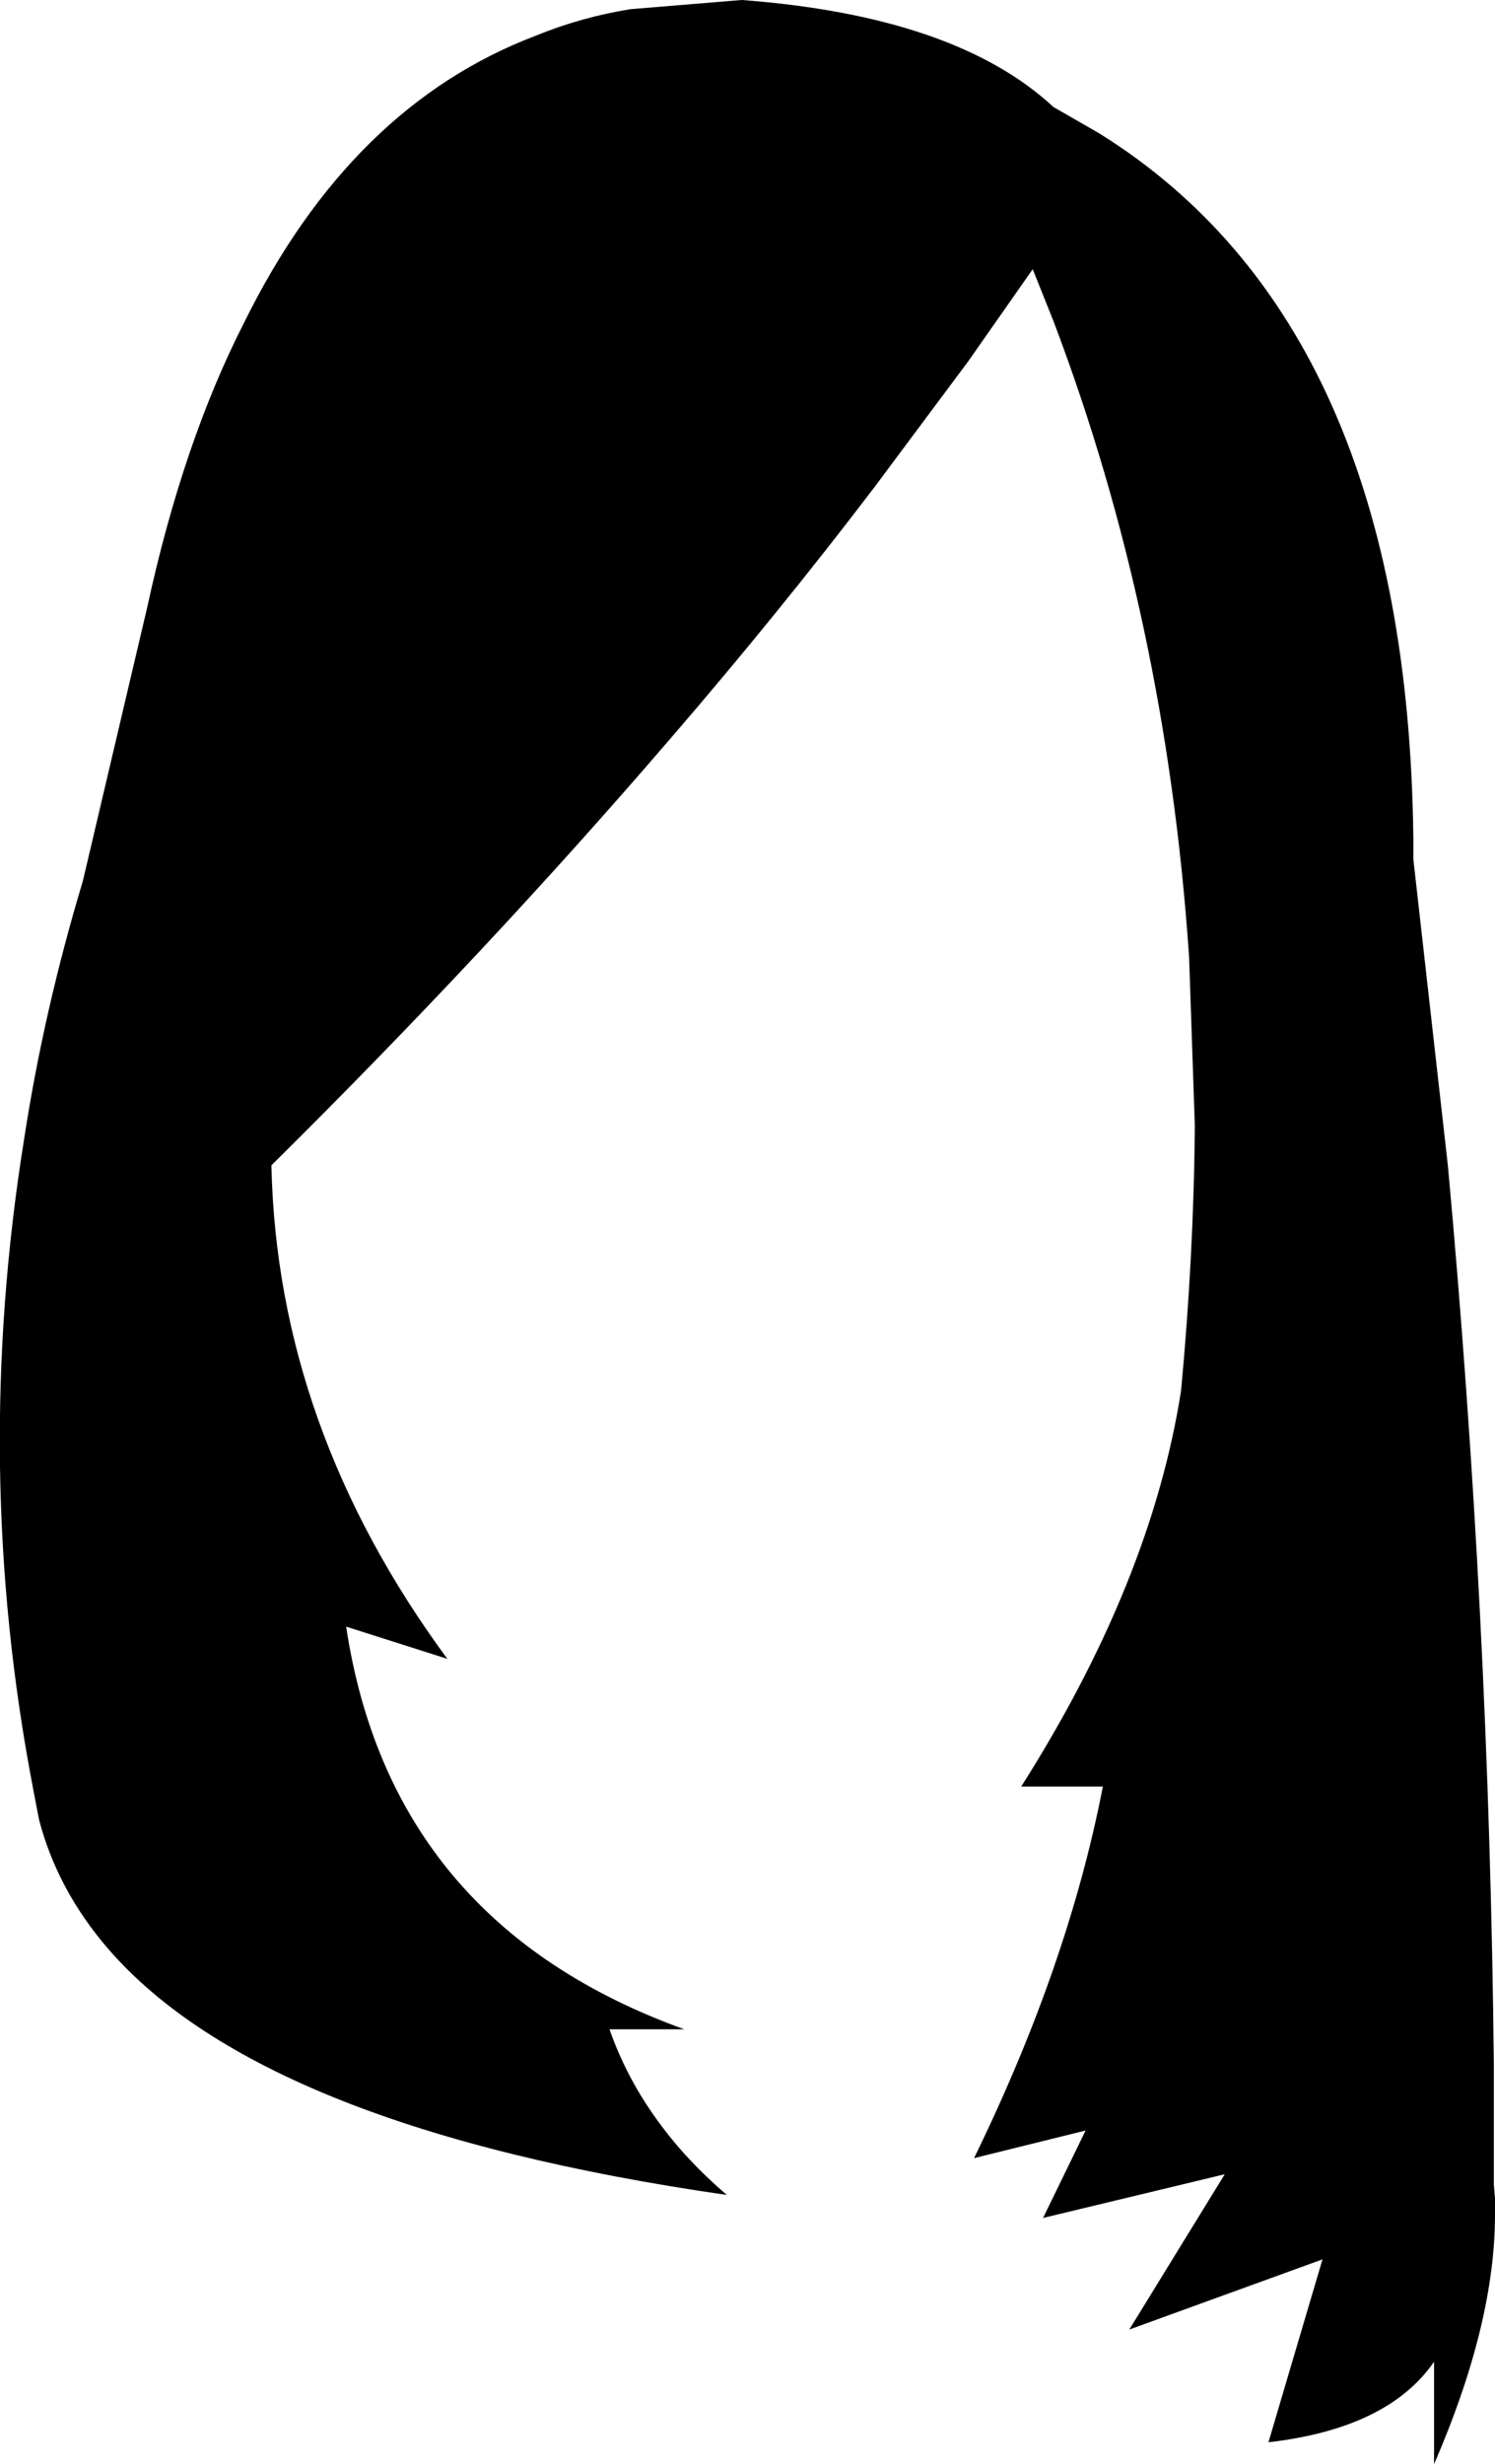 <?xml version="1.0" encoding="UTF-8" standalone="no"?>
<svg xmlns:xlink="http://www.w3.org/1999/xlink" height="107.1px" width="65.0px" xmlns="http://www.w3.org/2000/svg">
  <g transform="matrix(1.0, 0.0, 0.0, 1.0, -367.0, -97.35)">
    <path d="M390.3 98.9 Q392.25 98.1 394.4 97.75 L399.25 97.35 Q408.55 98.05 412.8 102.0 L414.8 103.15 Q428.2 111.5 428.45 133.8 L428.45 134.7 429.95 148.0 Q431.75 167.55 431.95 187.1 L431.95 192.3 432.0 192.9 432.0 193.2 432.0 193.6 Q432.0 198.35 429.35 204.45 L429.35 200.0 Q427.35 202.9 422.15 203.5 L424.5 195.55 416.1 198.6 420.25 191.85 412.35 193.75 414.2 189.95 409.35 191.15 Q413.45 182.75 414.95 175.0 L411.4 175.0 Q417.05 166.1 418.35 157.8 418.9 151.95 418.95 146.3 L418.7 138.95 Q417.7 124.2 412.8 111.3 L411.9 109.05 409.1 113.05 405.0 118.55 Q400.85 124.0 396.15 129.45 388.2 138.7 378.8 148.0 379.05 159.4 386.45 169.45 L382.05 168.05 Q384.0 180.95 396.75 185.55 L393.5 185.55 Q394.25 187.7 395.65 189.6 396.85 191.25 398.6 192.75 378.45 189.85 371.7 182.05 369.5 179.5 368.7 176.45 L368.45 175.15 Q365.75 161.15 368.05 146.85 368.9 141.3 370.6 135.65 L373.4 123.75 Q374.95 116.6 377.6 111.4 382.25 101.95 390.3 98.9" fill="#000000" fill-rule="evenodd" stroke="none"/>
  </g>
</svg>

